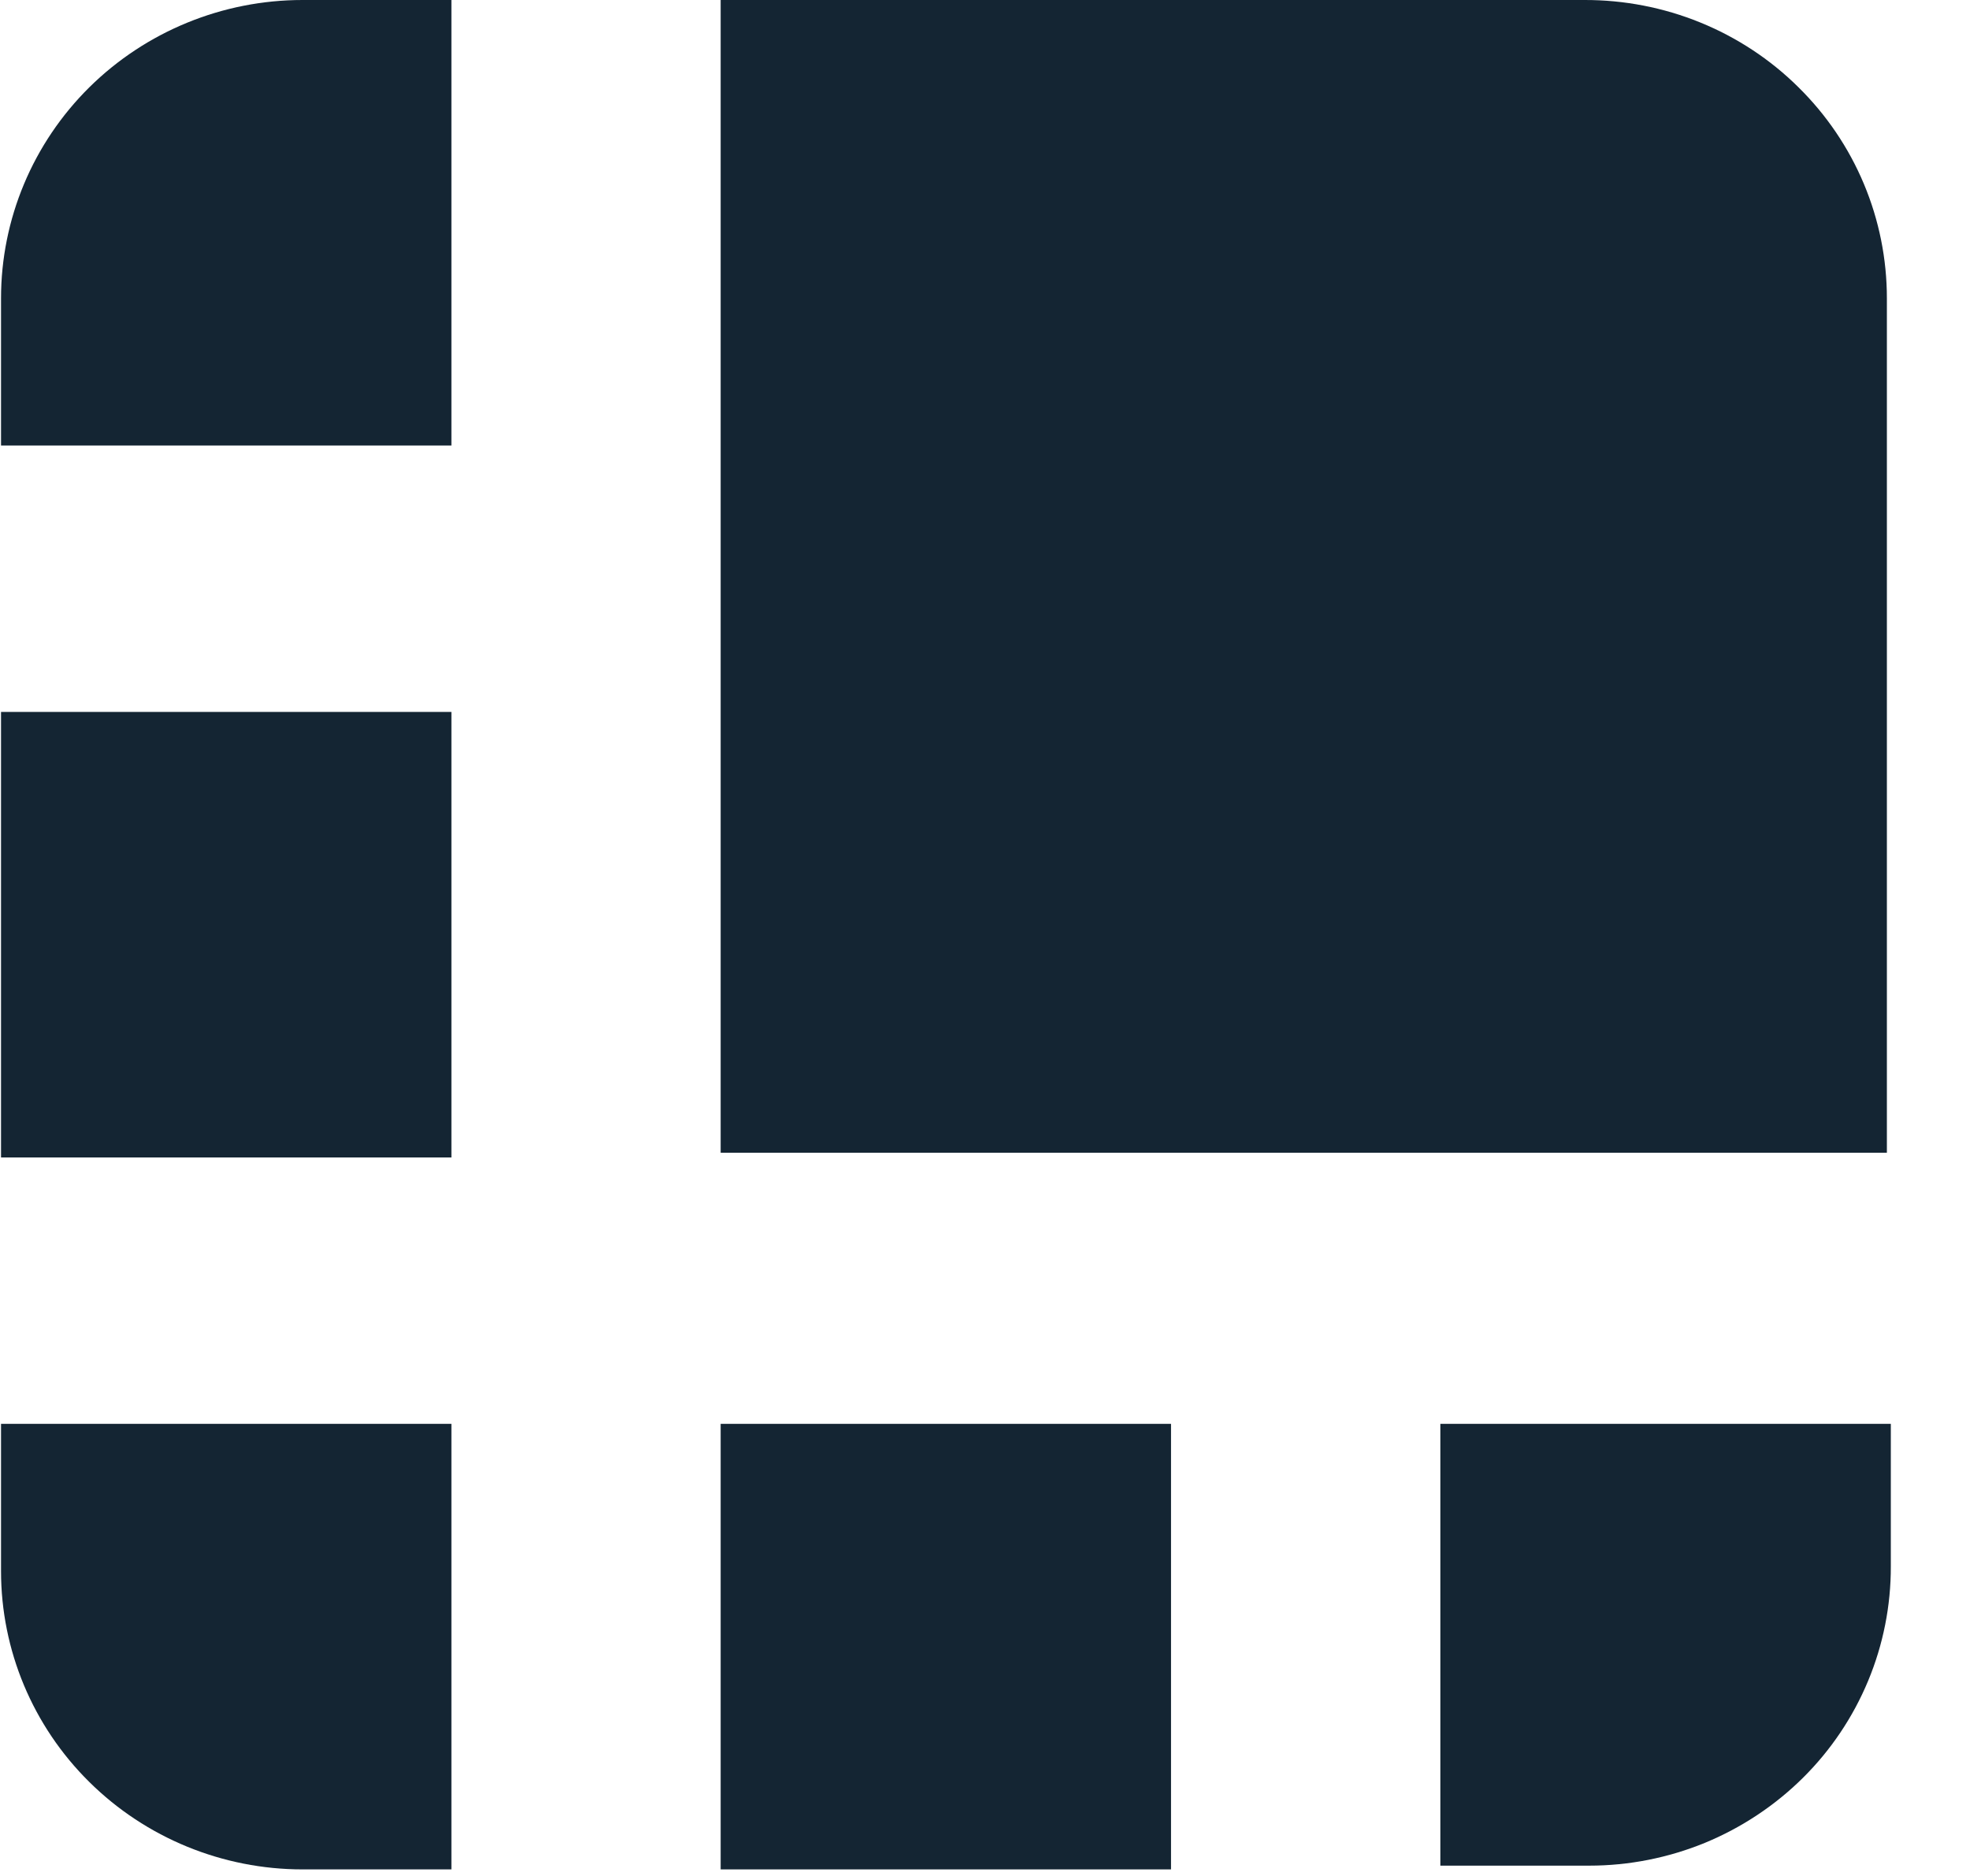 <svg width="21" height="20" viewBox="0 0 21 20" fill="none" xmlns="http://www.w3.org/2000/svg">
<path d="M16.89 1.57247e-05H7.682V12.29H20.114V3.18C20.114 2.762 20.031 2.347 19.869 1.961C19.707 1.574 19.469 1.223 19.169 0.928C18.87 0.632 18.514 0.398 18.123 0.239C17.732 0.08 17.313 -0.001 16.89 1.57247e-05Z" fill="#142533"/>
<path d="M4.812 0H3.225C2.373 0 1.555 0.335 0.952 0.931C0.349 1.528 0.011 2.337 0.011 3.18L0.011 4.75H4.812V0Z" fill="#142533"/>
<path d="M0.011 7.59H4.812V12.34H0.011V7.59Z" fill="#142533"/>
<path d="M15.354 19.89H16.942C17.364 19.89 17.783 19.807 18.174 19.647C18.564 19.486 18.919 19.251 19.218 18.955C19.517 18.659 19.753 18.307 19.914 17.92C20.075 17.533 20.157 17.118 20.156 16.7V15.18H15.354V19.89Z" fill="#142533"/>
<path d="M7.682 15.18H12.483V19.93H7.682V15.18Z" fill="#142533"/>
<path d="M0.011 15.18V16.75C0.011 17.593 0.349 18.402 0.952 18.998C1.555 19.595 2.373 19.93 3.225 19.93H4.812V15.18H0.011Z" fill="#142533"/>
</svg>

